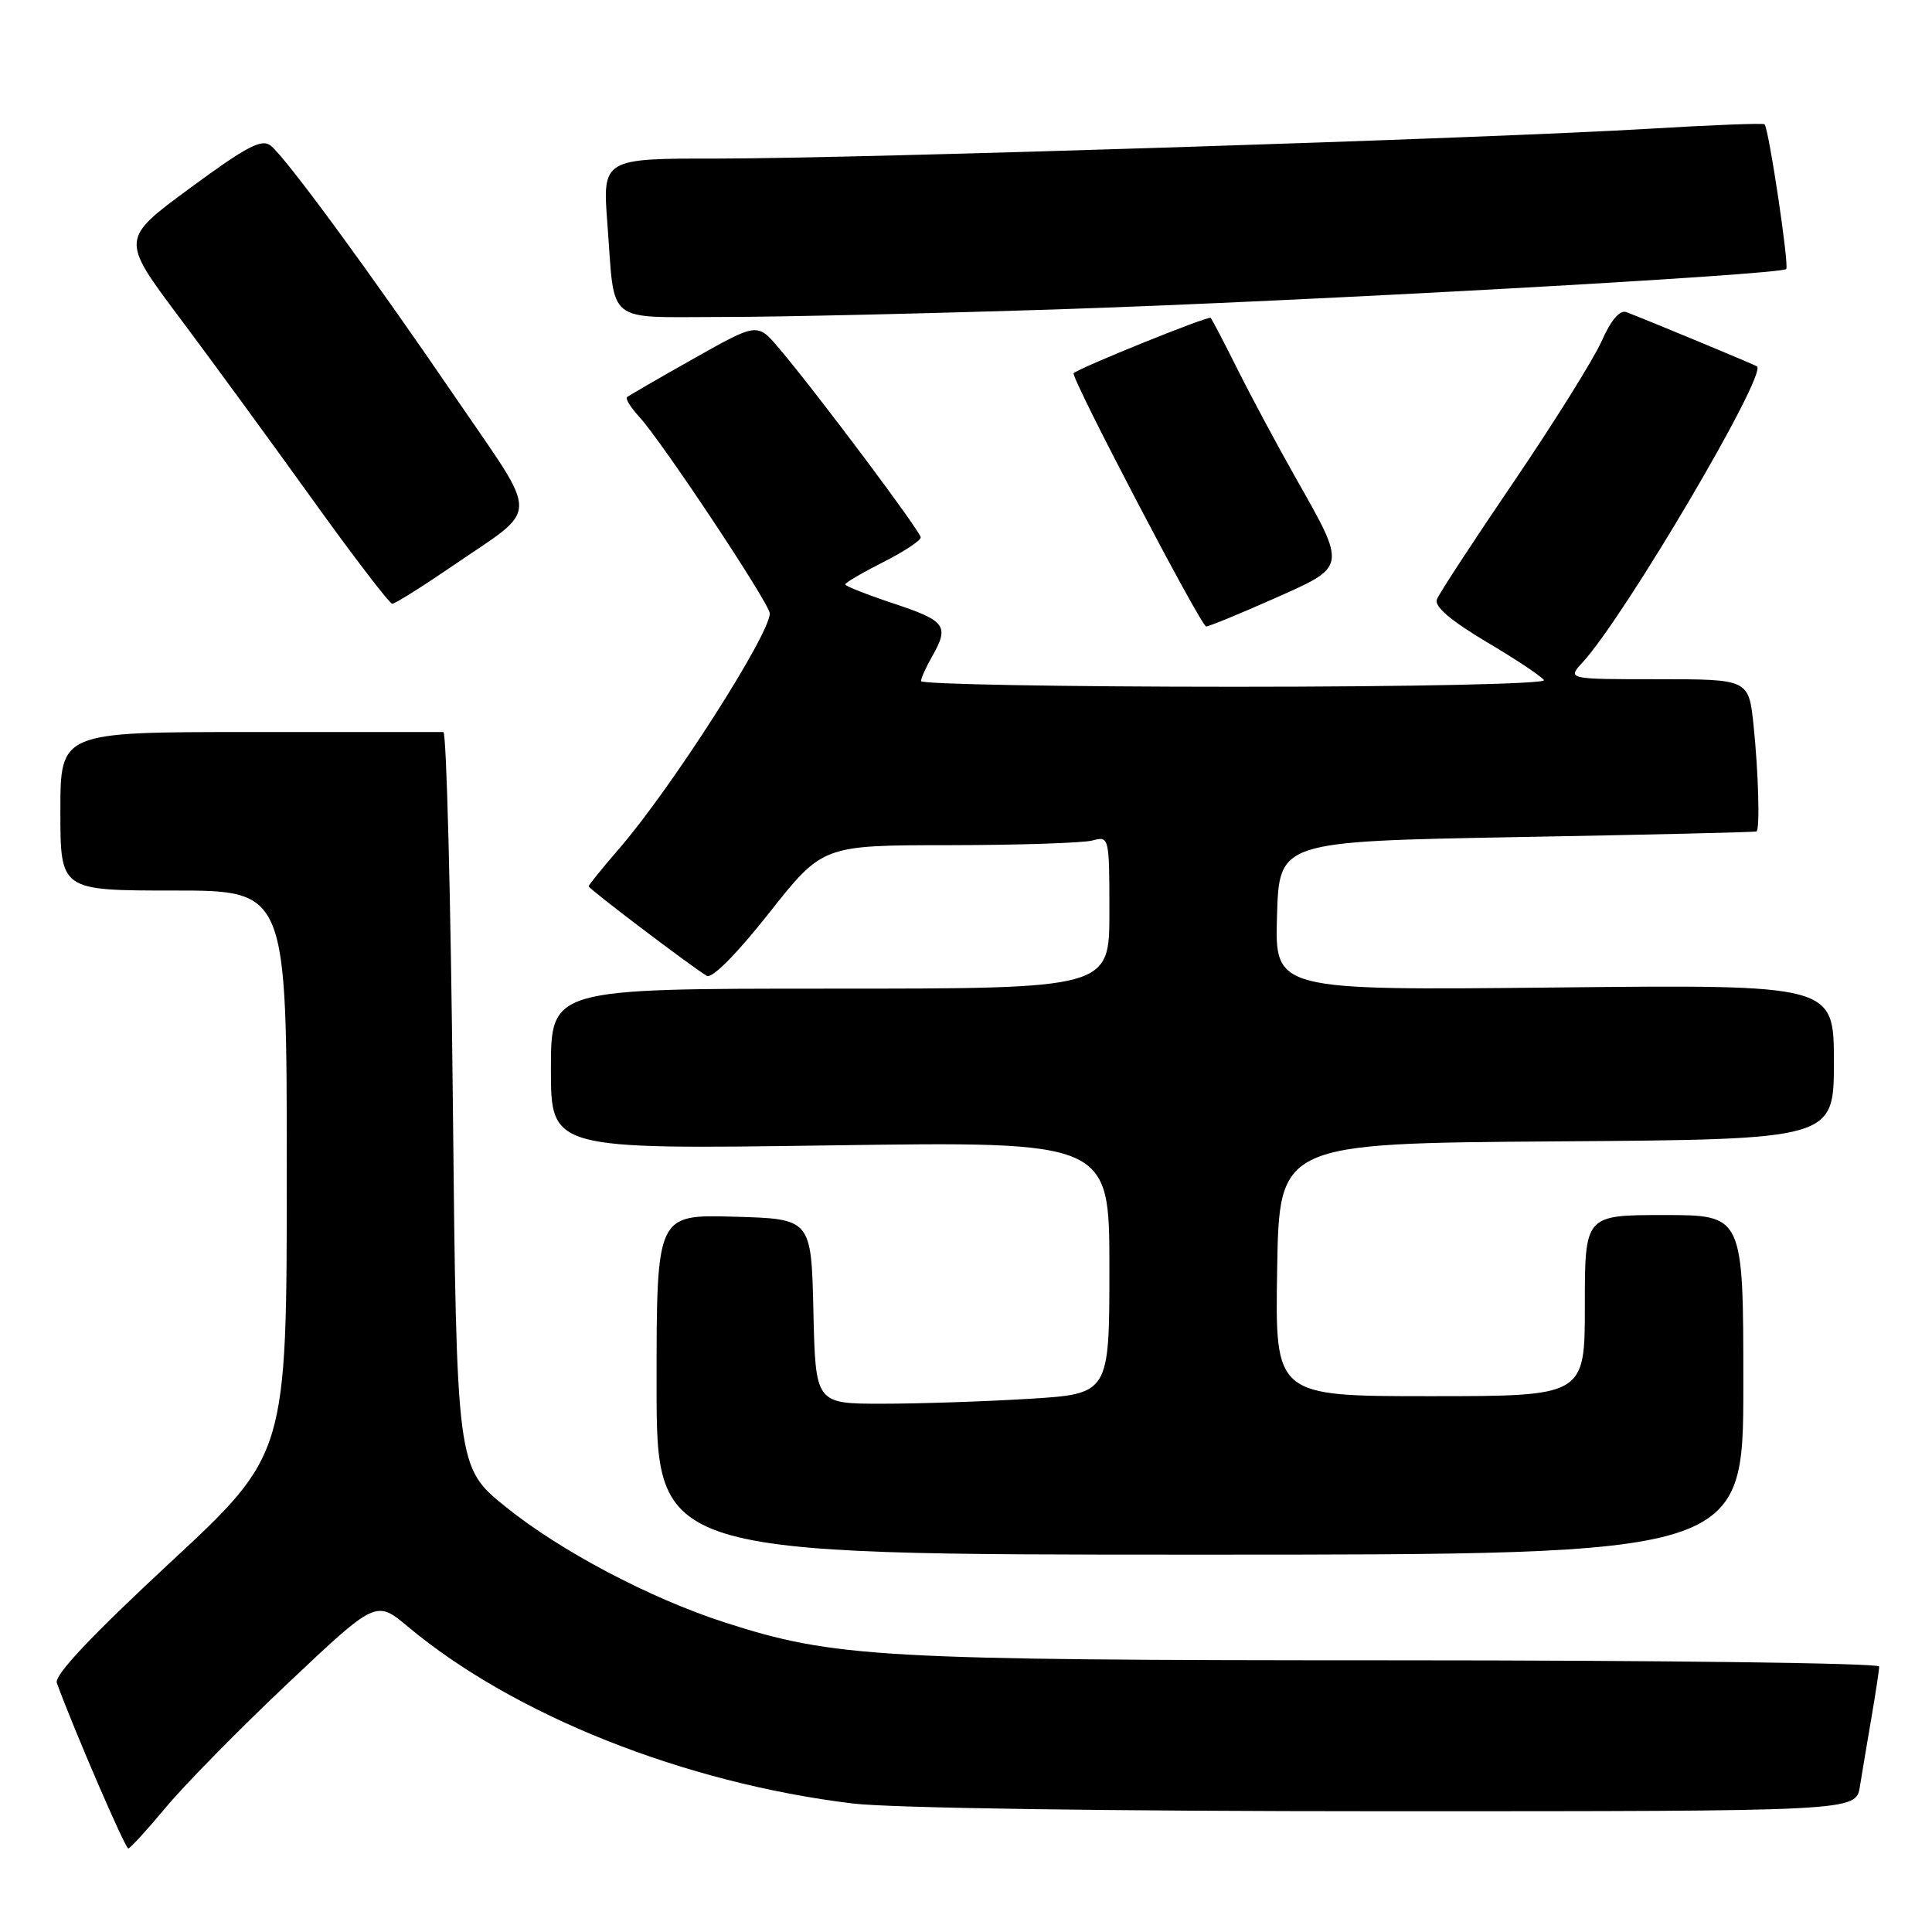 <?xml version="1.0" encoding="UTF-8" standalone="no"?>
<!DOCTYPE svg PUBLIC "-//W3C//DTD SVG 1.1//EN" "http://www.w3.org/Graphics/SVG/1.1/DTD/svg11.dtd" >
<svg xmlns="http://www.w3.org/2000/svg" xmlns:xlink="http://www.w3.org/1999/xlink" version="1.1" viewBox="0 0 256 256">
 <g >
 <path fill="currentColor"
d=" M 22.00 239.46 C 24.48 236.48 31.75 229.08 38.16 223.03 C 49.83 212.01 49.83 212.01 54.06 215.55 C 68.12 227.29 90.65 236.25 112.97 238.97 C 117.96 239.58 147.09 240.00 183.68 240.00 C 245.91 240.00 245.91 240.00 246.44 236.75 C 246.73 234.96 247.42 230.83 247.98 227.57 C 248.54 224.30 249.00 221.27 249.00 220.82 C 249.00 220.37 220.09 220.00 184.75 220.00 C 116.38 219.99 110.55 219.66 96.00 214.97 C 86.12 211.78 74.23 205.50 67.00 199.66 C 60.50 194.41 60.50 194.41 60.00 145.70 C 59.73 118.92 59.16 97.00 58.75 97.00 C 58.34 97.00 46.75 97.00 33.00 97.00 C 8.00 97.00 8.00 97.00 8.00 107.50 C 8.00 118.00 8.00 118.00 23.00 118.00 C 38.00 118.00 38.00 118.00 38.00 155.35 C 38.00 192.70 38.00 192.70 22.49 207.10 C 12.05 216.80 7.16 221.99 7.53 223.00 C 9.87 229.38 16.60 244.97 17.00 244.93 C 17.27 244.90 19.52 242.44 22.00 239.46 Z  M 231.00 183.50 C 231.00 161.00 231.00 161.00 220.50 161.00 C 210.00 161.00 210.00 161.00 210.00 173.00 C 210.00 185.00 210.00 185.00 189.48 185.00 C 168.95 185.00 168.95 185.00 169.23 168.25 C 169.50 151.50 169.50 151.50 206.25 151.24 C 243.00 150.98 243.00 150.98 243.00 140.72 C 243.00 130.46 243.00 130.46 205.96 130.85 C 168.92 131.23 168.92 131.23 169.21 121.37 C 169.50 111.50 169.50 111.50 201.00 110.92 C 218.32 110.61 232.61 110.27 232.75 110.17 C 233.21 109.85 233.00 102.33 232.36 96.15 C 231.72 90.00 231.72 90.00 219.68 90.00 C 207.65 90.00 207.65 90.00 209.72 87.75 C 215.32 81.64 234.19 49.61 232.81 48.55 C 232.53 48.33 218.70 42.59 215.51 41.36 C 214.64 41.03 213.47 42.40 212.24 45.17 C 211.19 47.55 205.96 55.92 200.63 63.77 C 195.29 71.62 190.68 78.66 190.39 79.43 C 190.03 80.36 192.23 82.23 196.94 85.04 C 200.85 87.35 204.28 89.64 204.58 90.12 C 204.88 90.62 187.06 91.00 163.56 91.00 C 140.70 91.00 122.02 90.66 122.04 90.25 C 122.05 89.84 122.71 88.38 123.50 87.00 C 125.81 82.95 125.33 82.27 118.50 80.00 C 114.92 78.81 112.00 77.66 112.00 77.44 C 112.00 77.21 114.25 75.89 117.00 74.50 C 119.75 73.11 122.00 71.63 122.00 71.21 C 122.00 70.44 108.25 52.08 103.21 46.13 C 100.35 42.76 100.35 42.76 91.93 47.51 C 87.29 50.12 83.31 52.43 83.08 52.63 C 82.85 52.84 83.59 54.02 84.72 55.25 C 87.72 58.51 102.00 80.02 102.00 81.28 C 102.00 84.08 88.93 104.49 82.05 112.44 C 79.82 115.02 78.00 117.26 78.00 117.44 C 78.00 117.77 91.60 128.08 93.65 129.30 C 94.34 129.72 97.59 126.44 101.90 120.99 C 109.00 112.00 109.00 112.00 125.75 111.99 C 134.96 111.98 143.51 111.70 144.75 111.37 C 146.97 110.77 147.00 110.88 147.00 120.88 C 147.00 131.00 147.00 131.00 110.00 131.00 C 73.00 131.00 73.00 131.00 73.00 141.65 C 73.00 152.30 73.00 152.30 110.00 151.77 C 147.00 151.24 147.00 151.24 147.00 167.97 C 147.00 184.70 147.00 184.70 136.34 185.35 C 130.48 185.71 121.72 186.00 116.88 186.00 C 108.06 186.00 108.06 186.00 107.78 173.75 C 107.50 161.50 107.50 161.50 97.25 161.22 C 87.00 160.93 87.00 160.93 87.00 183.47 C 87.00 206.00 87.00 206.00 159.00 206.00 C 231.00 206.00 231.00 206.00 231.00 183.50 Z  M 168.81 79.32 C 178.55 74.99 178.49 75.33 171.58 63.13 C 169.21 58.93 165.80 52.58 164.01 49.00 C 162.23 45.42 160.61 42.33 160.42 42.12 C 160.14 41.81 143.18 48.66 142.26 49.45 C 141.79 49.84 159.14 83.00 159.82 83.01 C 160.19 83.01 164.24 81.35 168.81 79.32 Z  M 60.07 74.92 C 71.64 67.00 71.60 69.14 60.47 52.84 C 49.16 36.26 37.99 21.03 35.89 19.31 C 34.70 18.34 32.72 19.37 25.21 24.90 C 15.99 31.68 15.99 31.68 23.79 42.09 C 28.08 47.82 36.02 58.69 41.45 66.25 C 46.88 73.81 51.62 80.00 51.98 80.00 C 52.35 80.00 55.99 77.71 60.07 74.92 Z  M 141.00 40.96 C 172.71 39.92 235.92 36.41 236.68 35.65 C 237.10 35.23 234.38 17.04 233.81 16.47 C 233.63 16.30 226.74 16.56 218.50 17.06 C 197.45 18.33 113.60 21.01 95.16 21.01 C 79.82 21.00 79.82 21.00 80.49 29.75 C 81.51 43.19 80.03 42.00 95.82 42.00 C 103.34 42.00 123.67 41.53 141.00 40.96 Z "/>
</g>
</svg>